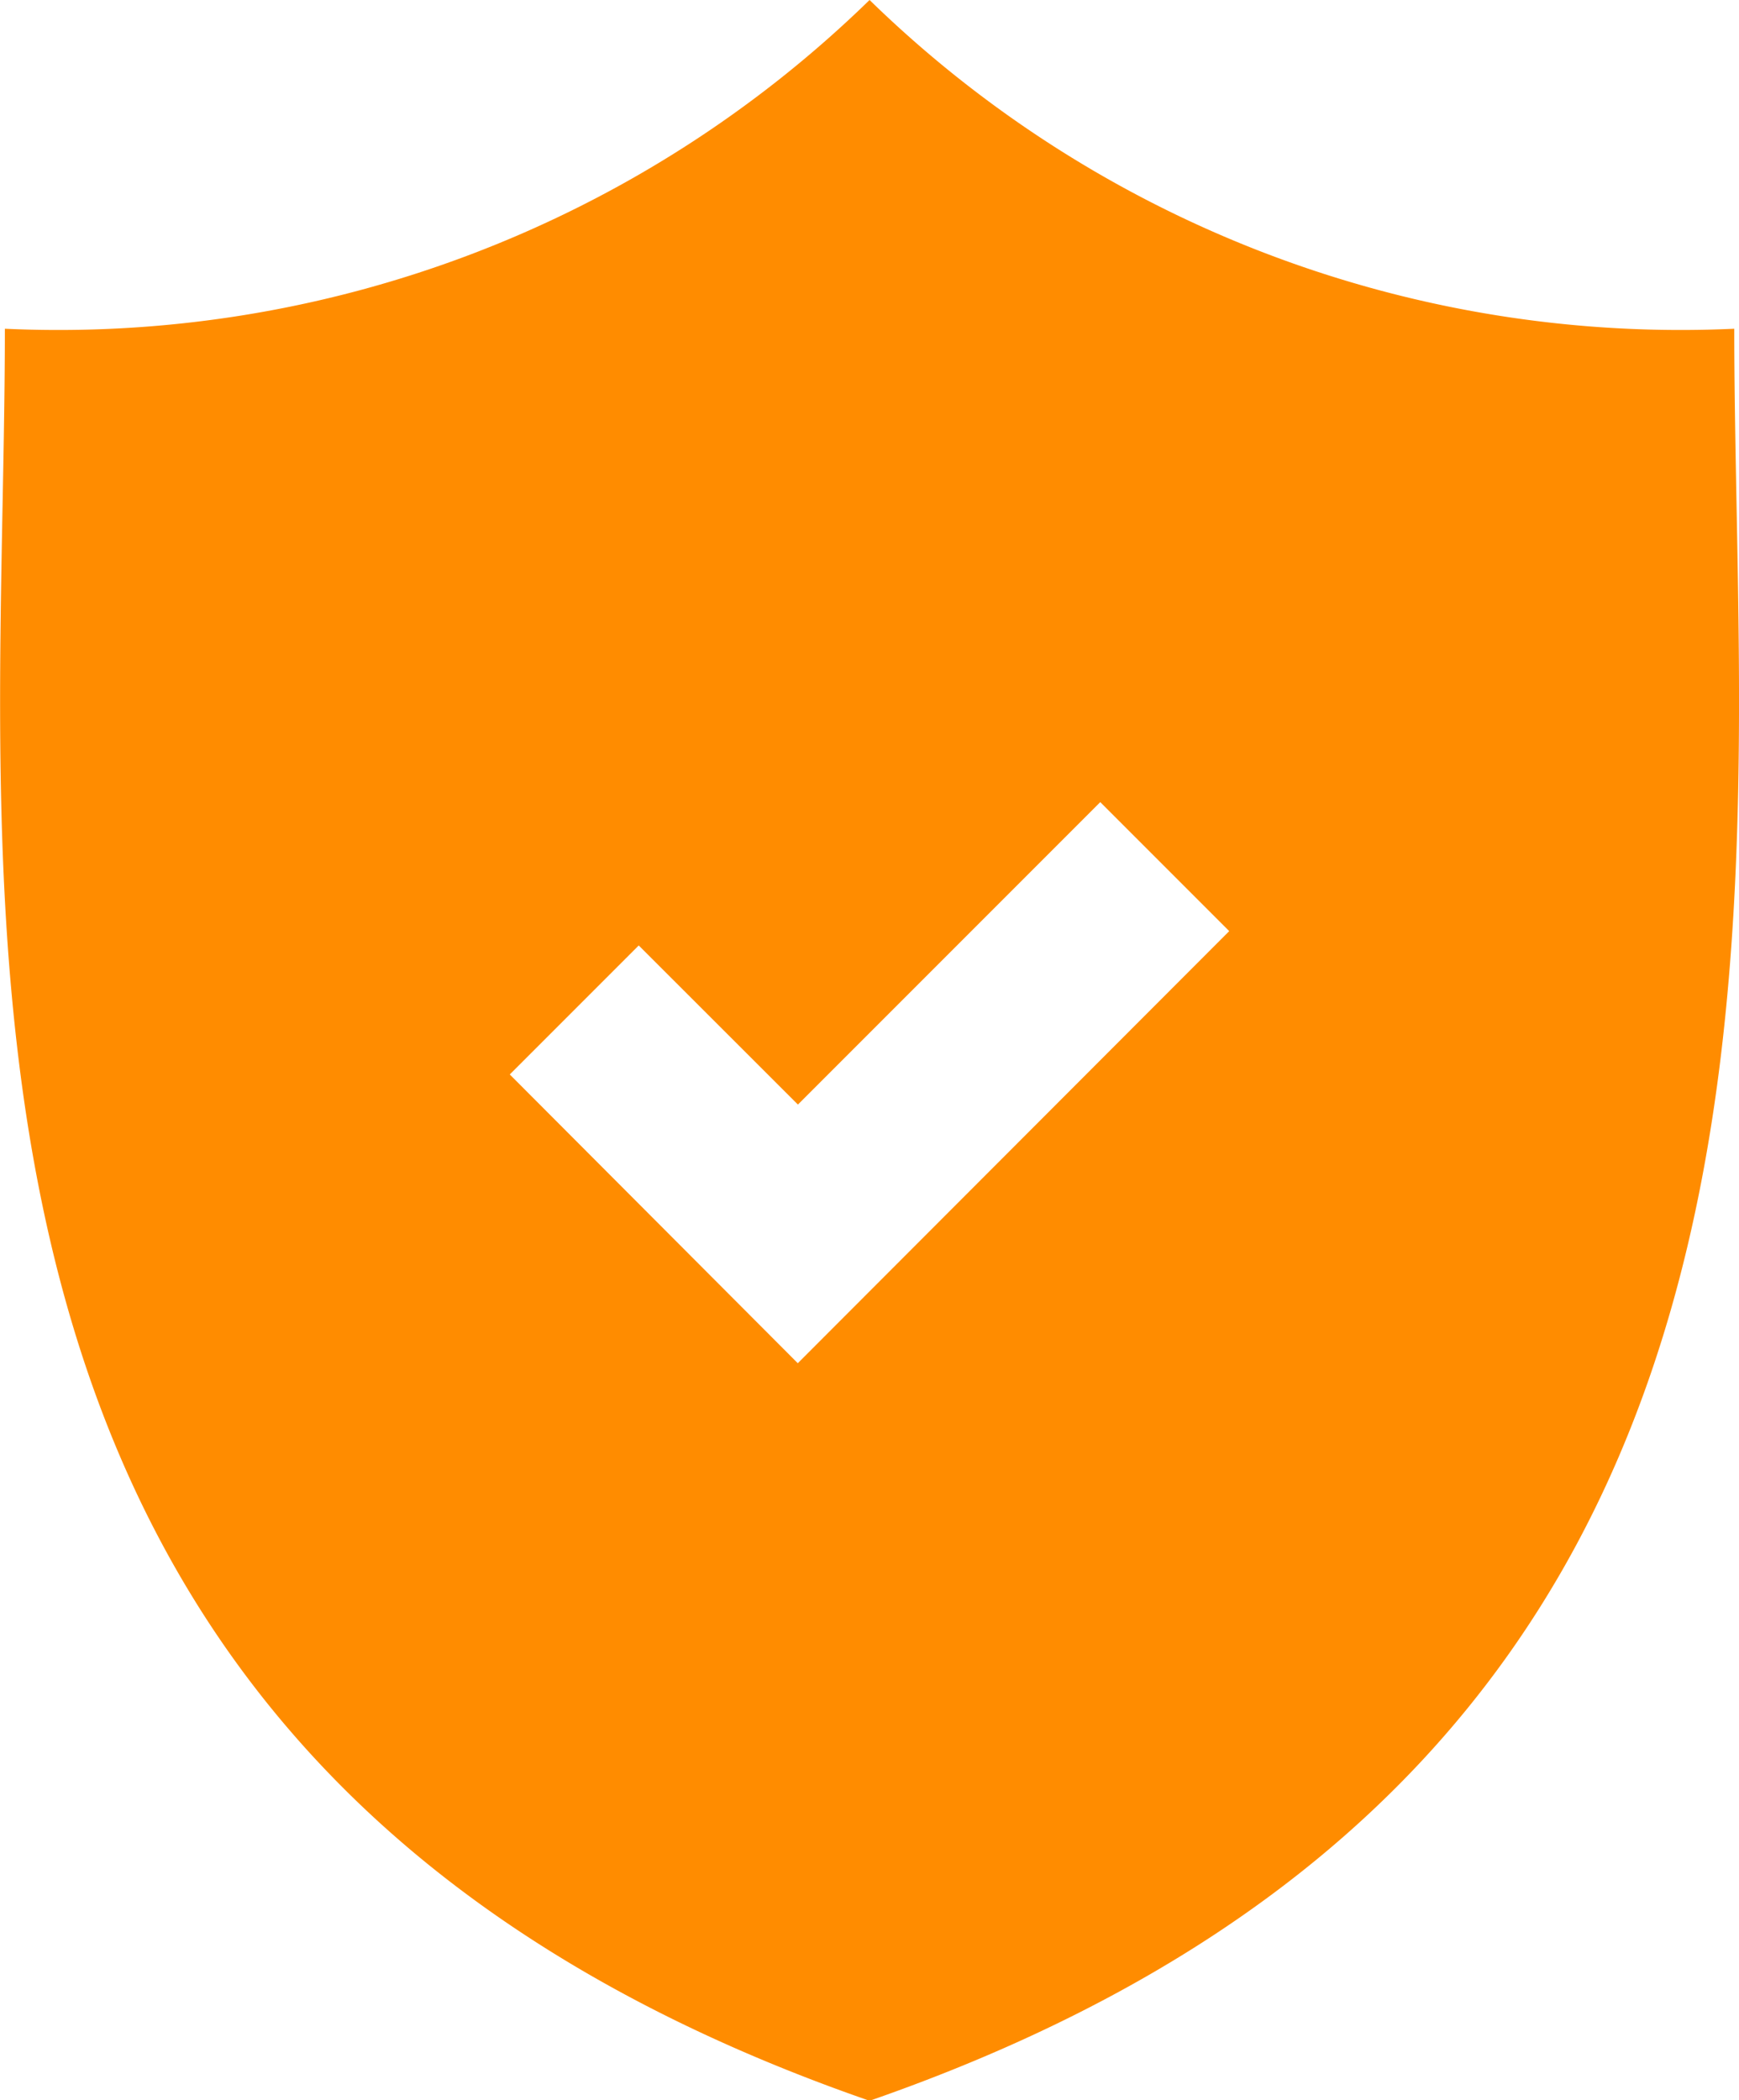 <svg xmlns="http://www.w3.org/2000/svg" width="13.229" height="15.971" viewBox="0 0 13.229 15.971">
  <path id="security-on" d="M43.066,2.5A8.839,8.839,0,0,1,36.488,0,8.838,8.838,0,0,1,29.91,2.5c0,4.471-.925,10.875,6.578,13.476C43.991,13.37,43.066,6.966,43.066,2.5Zm-7.124,7.867L33.751,8.171l.981-.981L35.943,8.4l2.3-2.3.981.981Z" transform="translate(-29.873)" fill="#ff8c00"/>
</svg>
